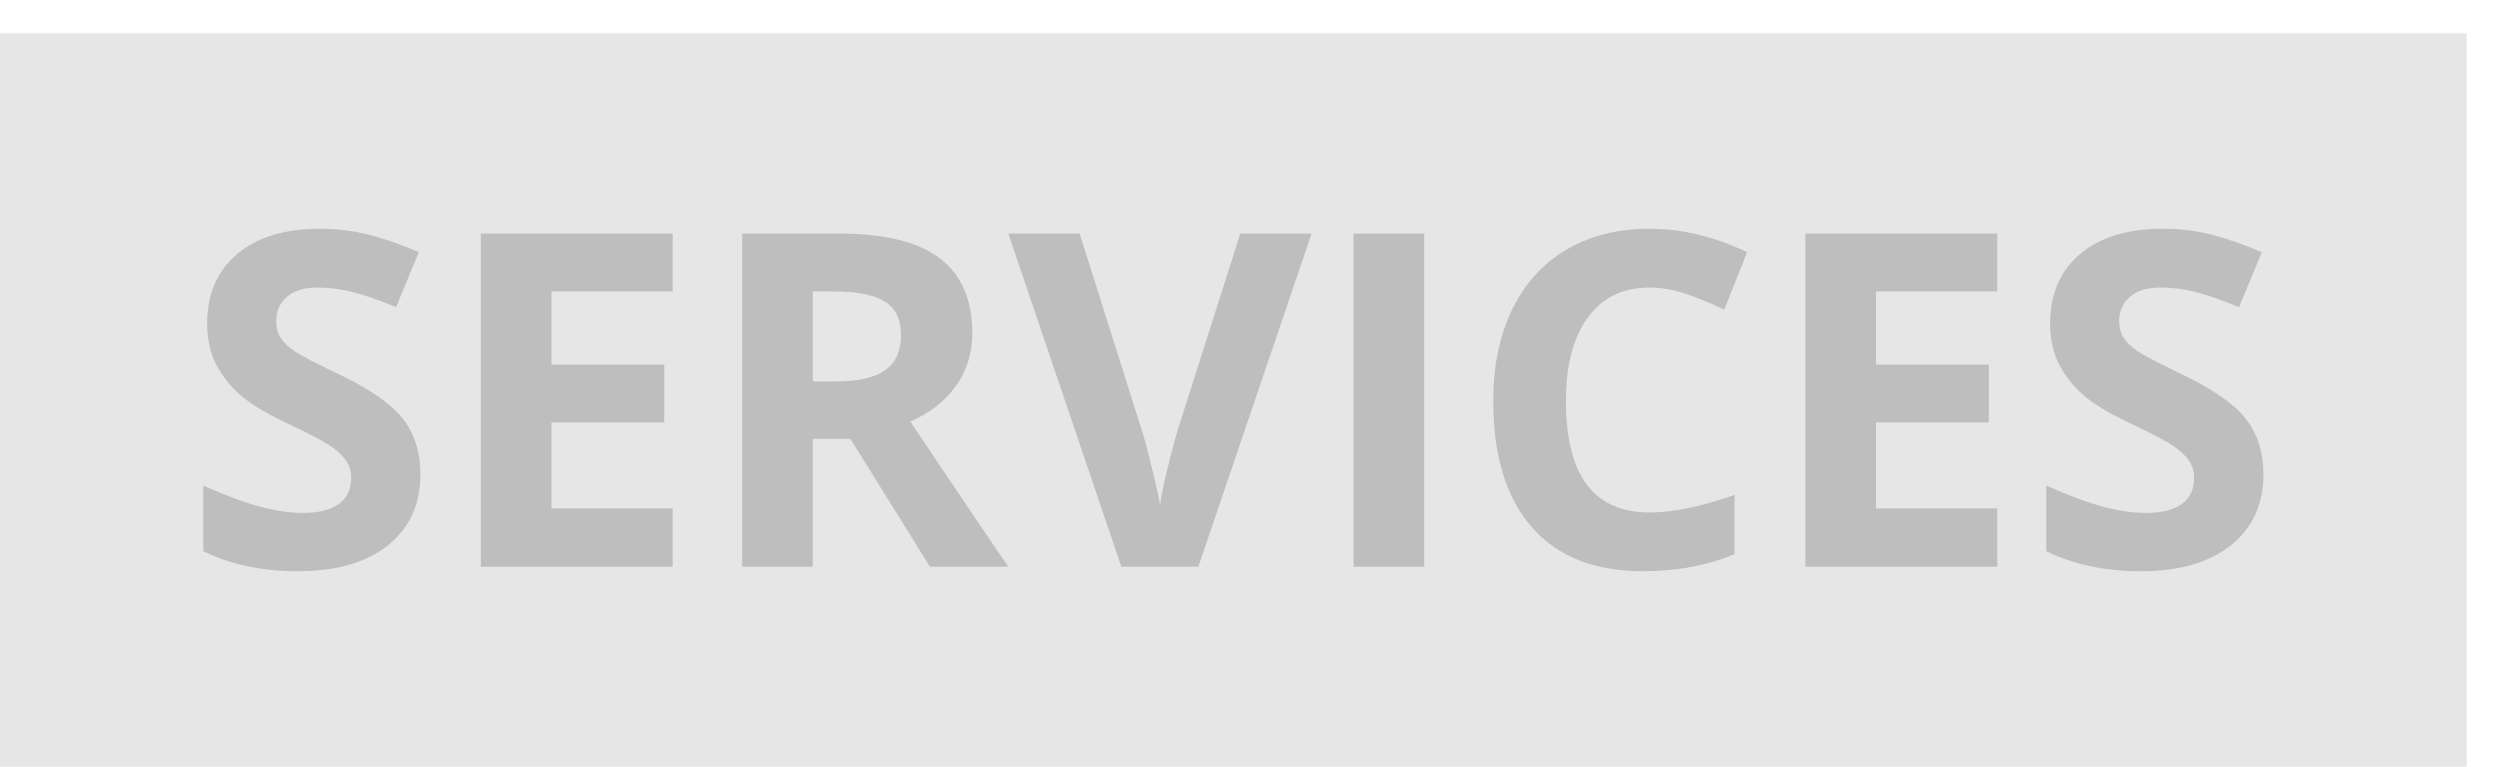 <?xml version="1.0" encoding="utf-8"?>
<!-- Generator: Adobe Illustrator 15.0.2, SVG Export Plug-In . SVG Version: 6.00 Build 0)  -->
<!DOCTYPE svg PUBLIC "-//W3C//DTD SVG 1.1//EN" "http://www.w3.org/Graphics/SVG/1.1/DTD/svg11.dtd">
<svg version="1.1" id="Layer_1" xmlns="http://www.w3.org/2000/svg" xmlns:xlink="http://www.w3.org/1999/xlink" x="0px" y="0px"
	 width="150px" height="46px" viewBox="0 0 150 46" enable-background="new 0 0 150 46" xml:space="preserve">
<rect x="0" y="2" fill="#E6E6E6" width="148" height="44"/>
<g>
	<path fill="#BEBEBE" d="M25.226,28.45c0,1.805-0.649,3.227-1.948,4.266s-3.106,1.559-5.421,1.559c-2.133,0-4.02-0.401-5.66-1.203
		v-3.938c1.349,0.602,2.49,1.025,3.425,1.271c0.934,0.246,1.789,0.369,2.563,0.369c0.93,0,1.643-0.178,2.14-0.533
		c0.497-0.355,0.745-0.884,0.745-1.586c0-0.392-0.109-0.74-0.328-1.046c-0.219-0.305-0.54-0.599-0.964-0.882
		c-0.424-0.282-1.288-0.733-2.591-1.354c-1.222-0.574-2.138-1.125-2.748-1.654c-0.611-0.528-1.099-1.144-1.463-1.846
		c-0.365-0.702-0.547-1.522-0.547-2.461c0-1.768,0.599-3.158,1.798-4.17c1.198-1.012,2.855-1.518,4.97-1.518
		c1.039,0,2.03,0.123,2.974,0.369s1.93,0.593,2.96,1.039l-1.367,3.295c-1.066-0.438-1.948-0.743-2.646-0.916
		c-0.697-0.173-1.383-0.26-2.058-0.26c-0.802,0-1.417,0.187-1.846,0.561c-0.429,0.374-0.643,0.861-0.643,1.463
		c0,0.374,0.086,0.7,0.26,0.978c0.173,0.278,0.449,0.547,0.827,0.807c0.378,0.26,1.273,0.727,2.687,1.401
		c1.868,0.894,3.149,1.789,3.842,2.687C24.879,26.046,25.226,27.147,25.226,28.45z"/>
	<path fill="#BEBEBE" d="M40.36,34.001H28.849V14.013H40.36v3.473h-7.273v4.389h6.768v3.473h-6.768v5.154h7.273V34.001z"/>
	<path fill="#BEBEBE" d="M48.769,26.331v7.67H44.53V14.013h5.824c2.716,0,4.726,0.495,6.029,1.483
		c1.304,0.989,1.955,2.491,1.955,4.505c0,1.176-0.323,2.222-0.971,3.138s-1.563,1.634-2.748,2.153
		c3.008,4.494,4.968,7.396,5.879,8.709h-4.703l-4.771-7.67H48.769z M48.769,22.886h1.367c1.34,0,2.329-0.223,2.967-0.67
		c0.638-0.446,0.957-1.148,0.957-2.105c0-0.948-0.326-1.622-0.978-2.023c-0.652-0.401-1.661-0.602-3.028-0.602h-1.285V22.886z"/>
	<path fill="#BEBEBE" d="M74.417,14.013h4.279l-6.795,19.988H67.28l-6.781-19.988h4.279l3.76,11.895
		c0.21,0.702,0.426,1.52,0.649,2.454c0.224,0.935,0.362,1.584,0.417,1.948c0.101-0.838,0.442-2.306,1.025-4.402L74.417,14.013z"/>
	<path fill="#BEBEBE" d="M81.212,34.001V14.013h4.238v19.988H81.212z"/>
	<path fill="#BEBEBE" d="M98.972,17.253c-1.595,0-2.83,0.6-3.705,1.798c-0.875,1.199-1.312,2.869-1.312,5.011
		c0,4.457,1.673,6.686,5.018,6.686c1.403,0,3.104-0.351,5.1-1.053v3.555c-1.641,0.684-3.473,1.025-5.496,1.025
		c-2.907,0-5.132-0.882-6.672-2.646s-2.311-4.295-2.311-7.595c0-2.078,0.378-3.898,1.135-5.462c0.757-1.563,1.844-2.762,3.261-3.596
		s3.078-1.251,4.983-1.251c1.941,0,3.892,0.47,5.852,1.408l-1.367,3.445c-0.747-0.355-1.499-0.665-2.256-0.93
		C100.443,17.385,99.701,17.253,98.972,17.253z"/>
	<path fill="#BEBEBE" d="M119.835,34.001h-11.512V14.013h11.512v3.473h-7.273v4.389h6.768v3.473h-6.768v5.154h7.273V34.001z"/>
	<path fill="#BEBEBE" d="M135.804,28.45c0,1.805-0.649,3.227-1.948,4.266s-3.105,1.559-5.421,1.559c-2.133,0-4.02-0.401-5.66-1.203
		v-3.938c1.349,0.602,2.49,1.025,3.425,1.271s1.789,0.369,2.563,0.369c0.93,0,1.643-0.178,2.14-0.533s0.745-0.884,0.745-1.586
		c0-0.392-0.109-0.74-0.328-1.046c-0.219-0.305-0.54-0.599-0.964-0.882c-0.424-0.282-1.287-0.733-2.591-1.354
		c-1.222-0.574-2.138-1.125-2.748-1.654c-0.61-0.528-1.099-1.144-1.463-1.846c-0.364-0.702-0.547-1.522-0.547-2.461
		c0-1.768,0.6-3.158,1.798-4.17s2.855-1.518,4.97-1.518c1.039,0,2.03,0.123,2.974,0.369s1.93,0.593,2.96,1.039l-1.367,3.295
		c-1.066-0.438-1.948-0.743-2.646-0.916c-0.697-0.173-1.383-0.26-2.058-0.26c-0.802,0-1.417,0.187-1.846,0.561
		c-0.429,0.374-0.643,0.861-0.643,1.463c0,0.374,0.087,0.7,0.26,0.978c0.173,0.278,0.449,0.547,0.827,0.807s1.273,0.727,2.687,1.401
		c1.868,0.894,3.149,1.789,3.842,2.687C135.457,26.046,135.804,27.147,135.804,28.45z"/>
</g>
</svg>
